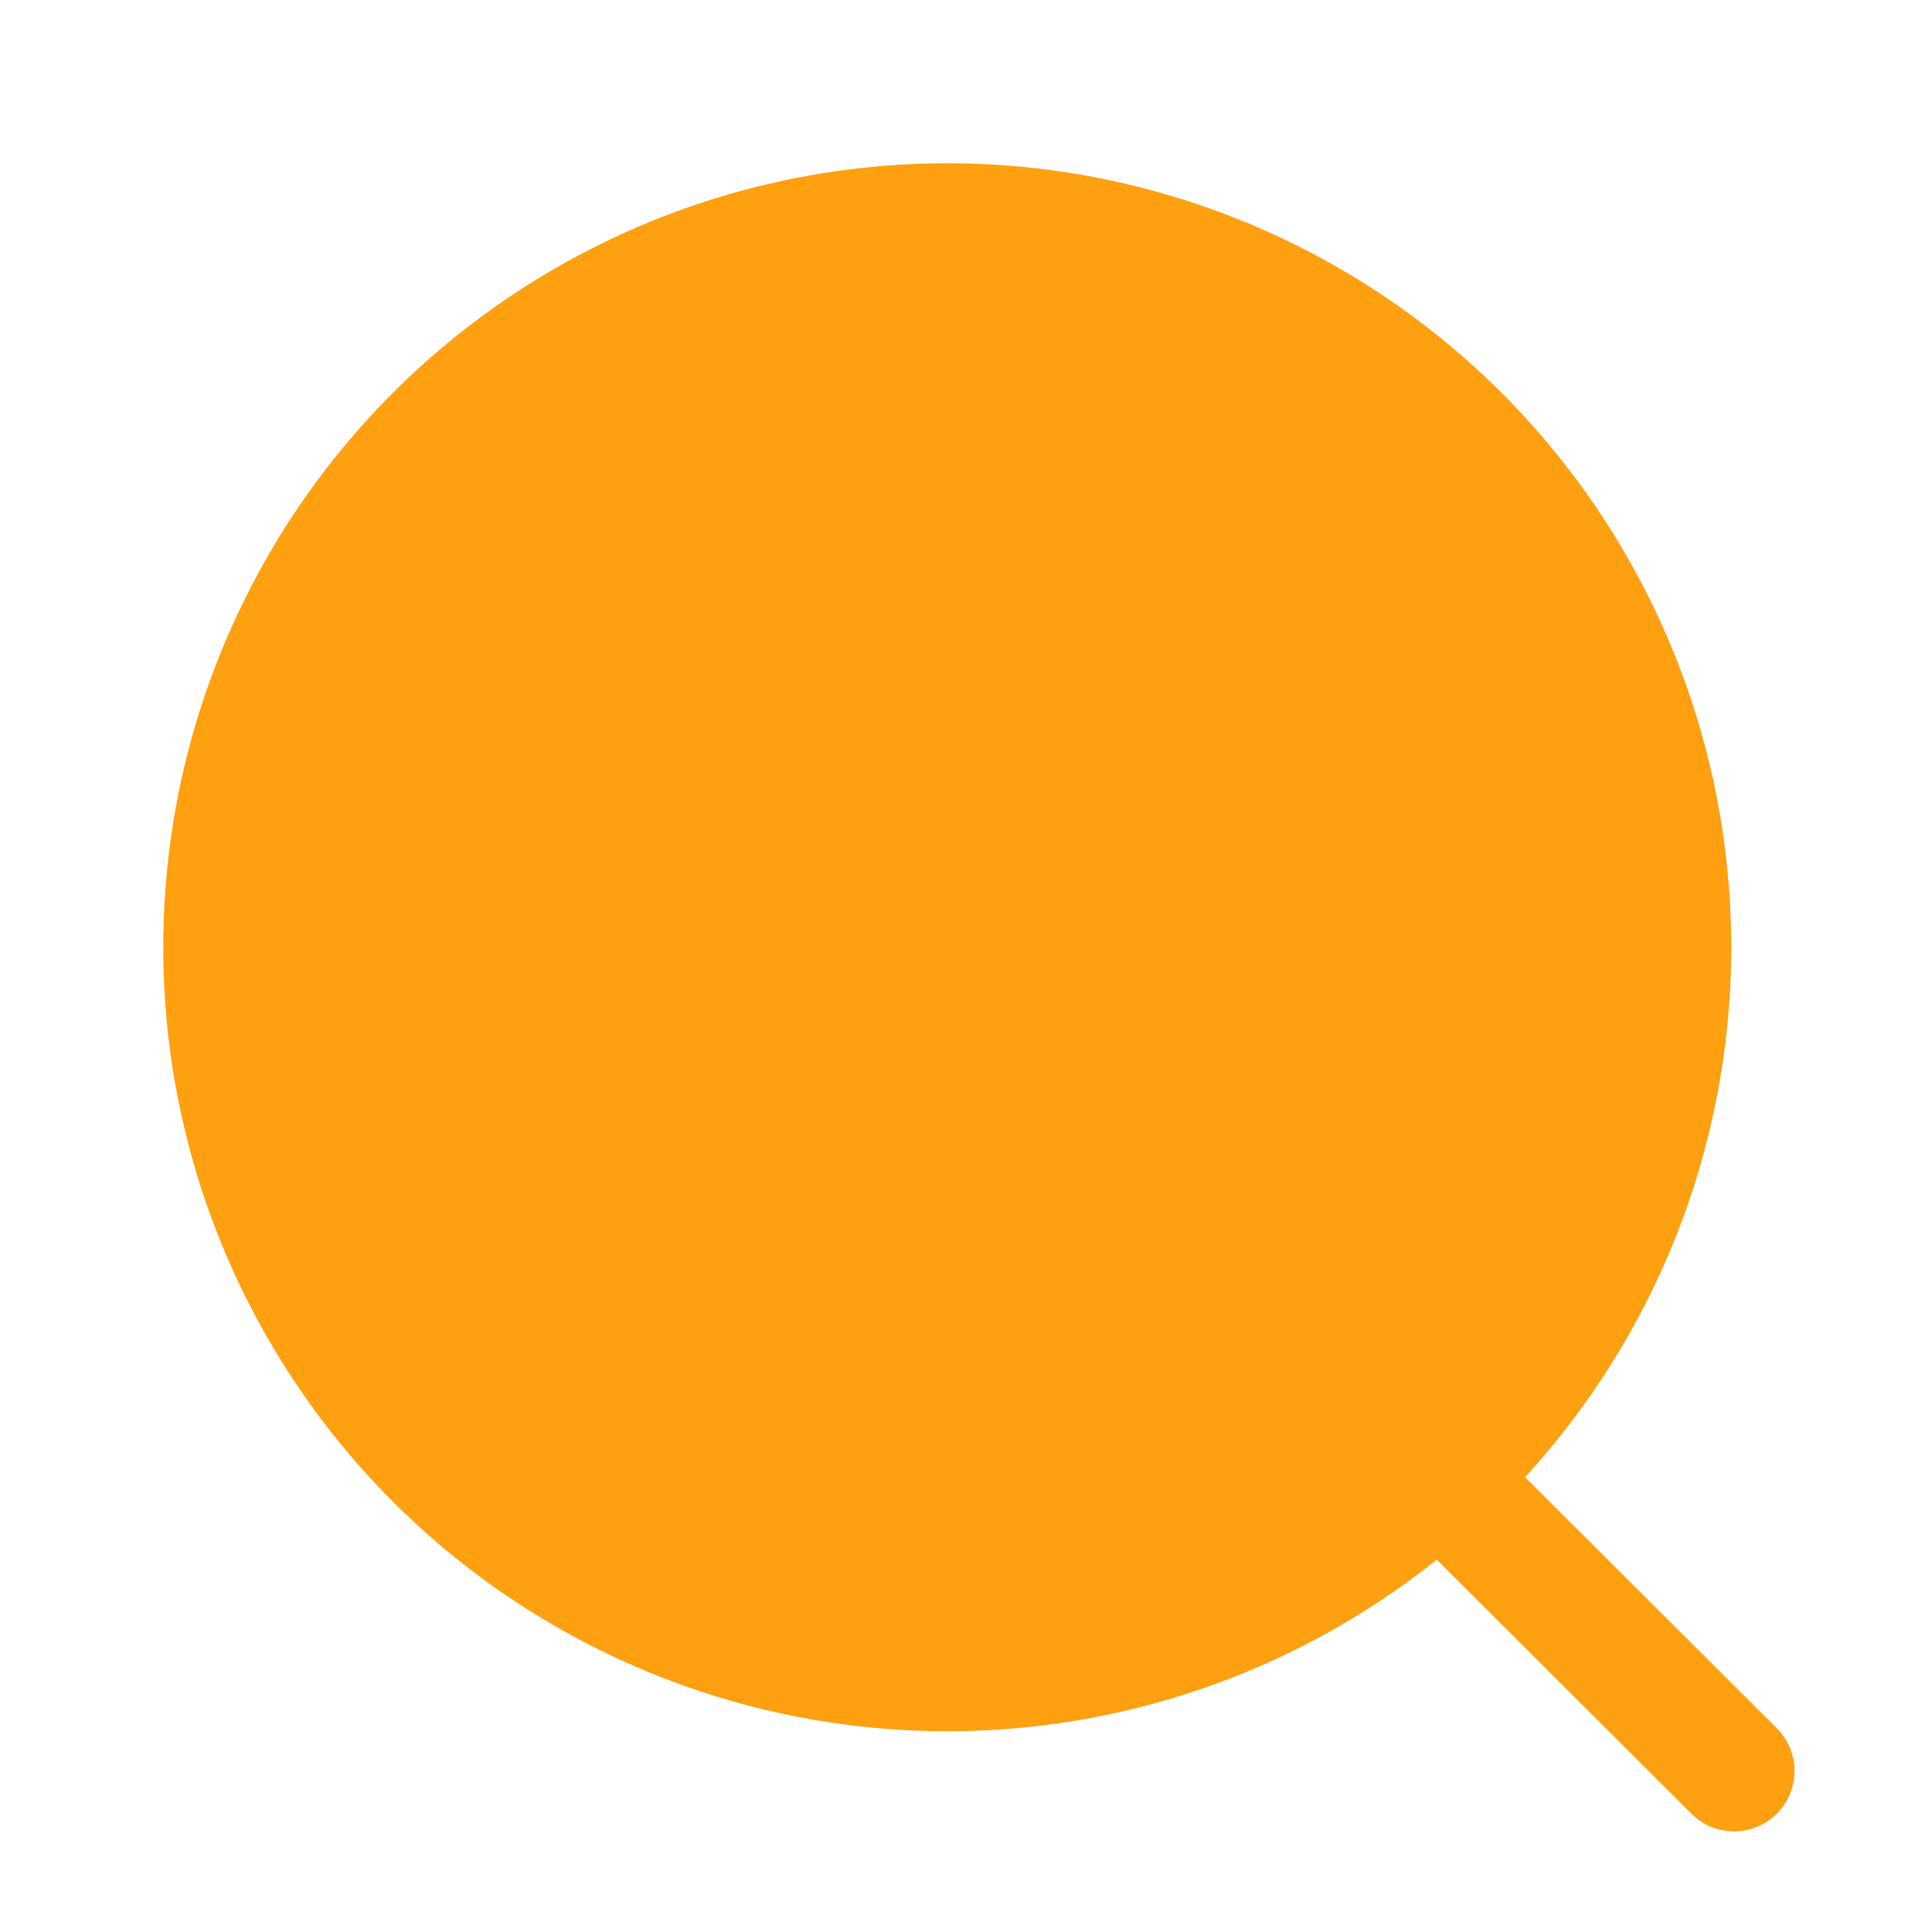 <svg width="24" height="24" viewBox="0 0 24 24" fill="none" xmlns="http://www.w3.org/2000/svg">
<circle cx="11.767" cy="11.767" r="8.989" fill="#FFA011" stroke="#FFA011" stroke-width="1.5" stroke-linecap="round" stroke-linejoin="round"/>
<path d="M18.018 18.485L21.542 22" stroke="#FFA011" stroke-width="1.5" stroke-linecap="round" stroke-linejoin="round"/>
</svg>
